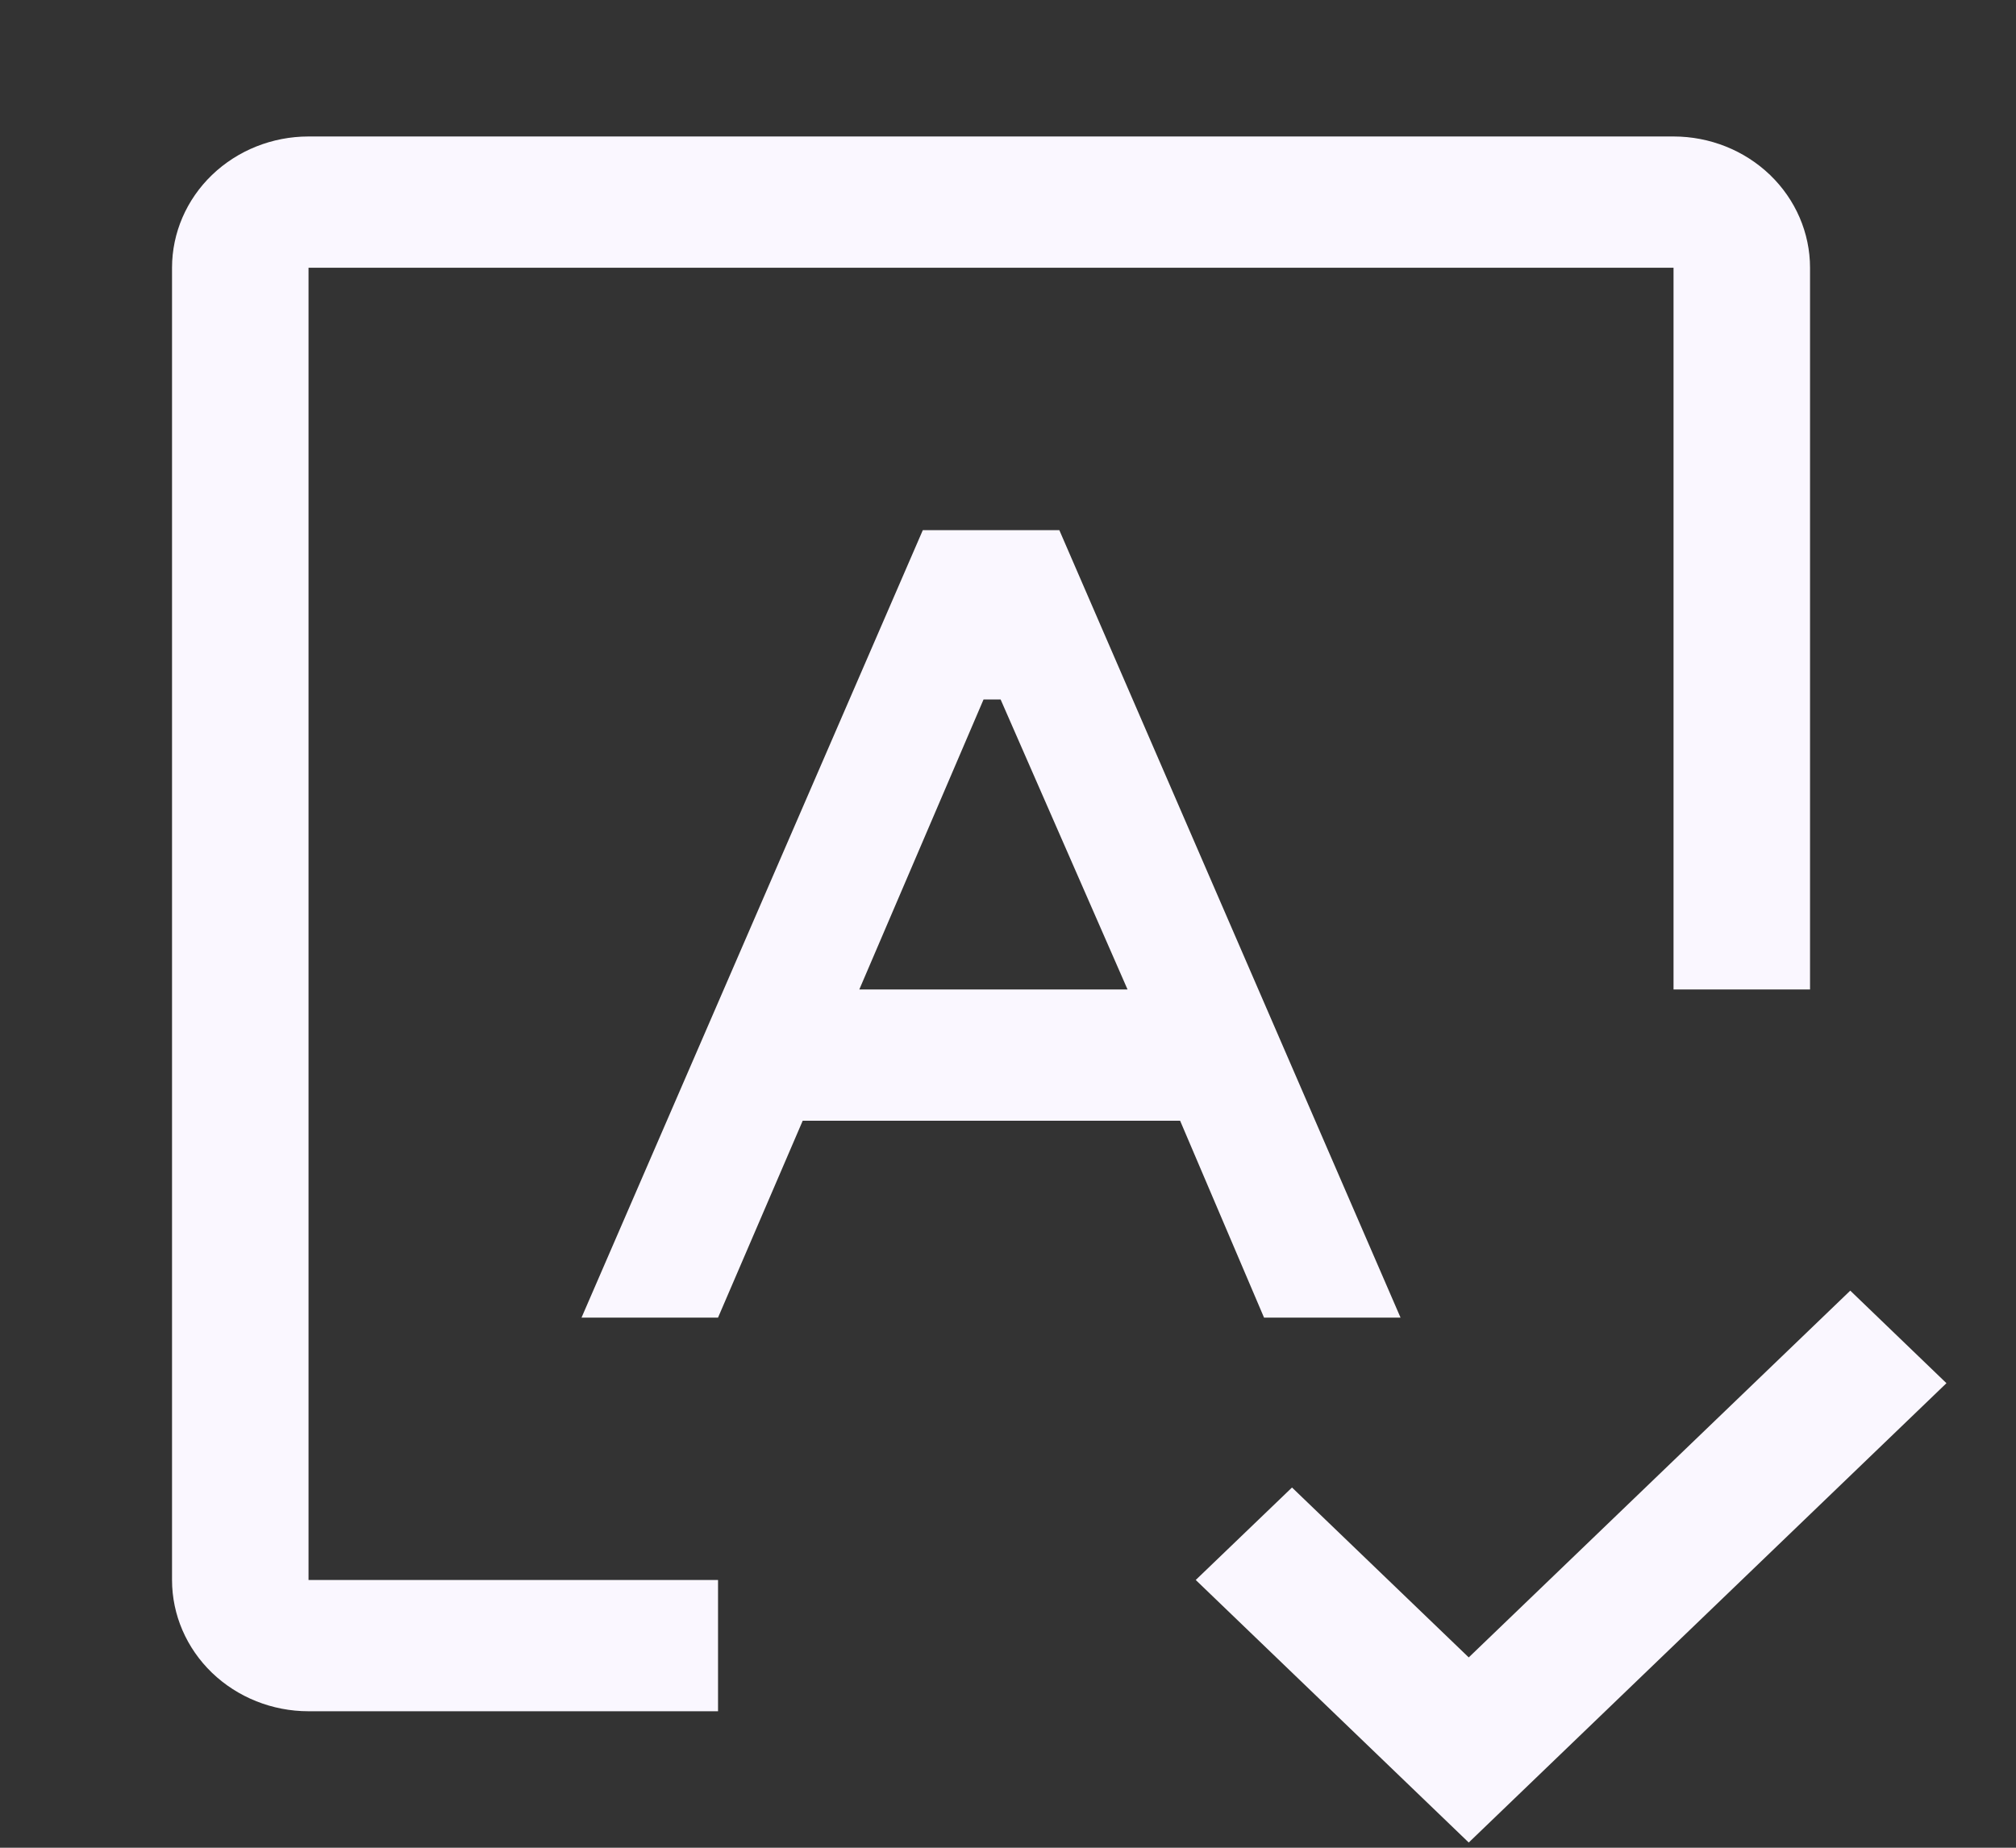 <svg width="24" height="22" viewBox="0 0 24 22" fill="none" xmlns="http://www.w3.org/2000/svg">
<rect x="0" y="0" width="24" height="22" fill="#333333" stroke="none"/>
<path d="M15.048 15.688H16.673L12.611 6.312H10.986L6.923 15.688H8.548L9.556 13.344H14.049L15.048 15.688ZM10.23 11.781L11.709 8.328H11.912L13.423 11.781H10.23Z" fill="#FAF7FF"/>
<path d="M8.548 20.375H3.673C3.242 20.375 2.829 20.21 2.524 19.917C2.22 19.624 2.048 19.227 2.048 18.812V3.188C2.048 2.773 2.22 2.376 2.524 2.083C2.829 1.79 3.242 1.625 3.673 1.625H19.923C20.354 1.625 20.767 1.79 21.072 2.083C21.376 2.376 21.548 2.773 21.548 3.188V11.781H19.923V3.188H3.673V18.812H8.548V20.375Z" fill="#FAF7FF"/>
<path d="M17.485 19.734L15.381 17.711L14.235 18.812L17.485 21.938L23.172 16.469L22.027 15.367L17.485 19.734Z" fill="#FAF7FF"/>
</svg>

